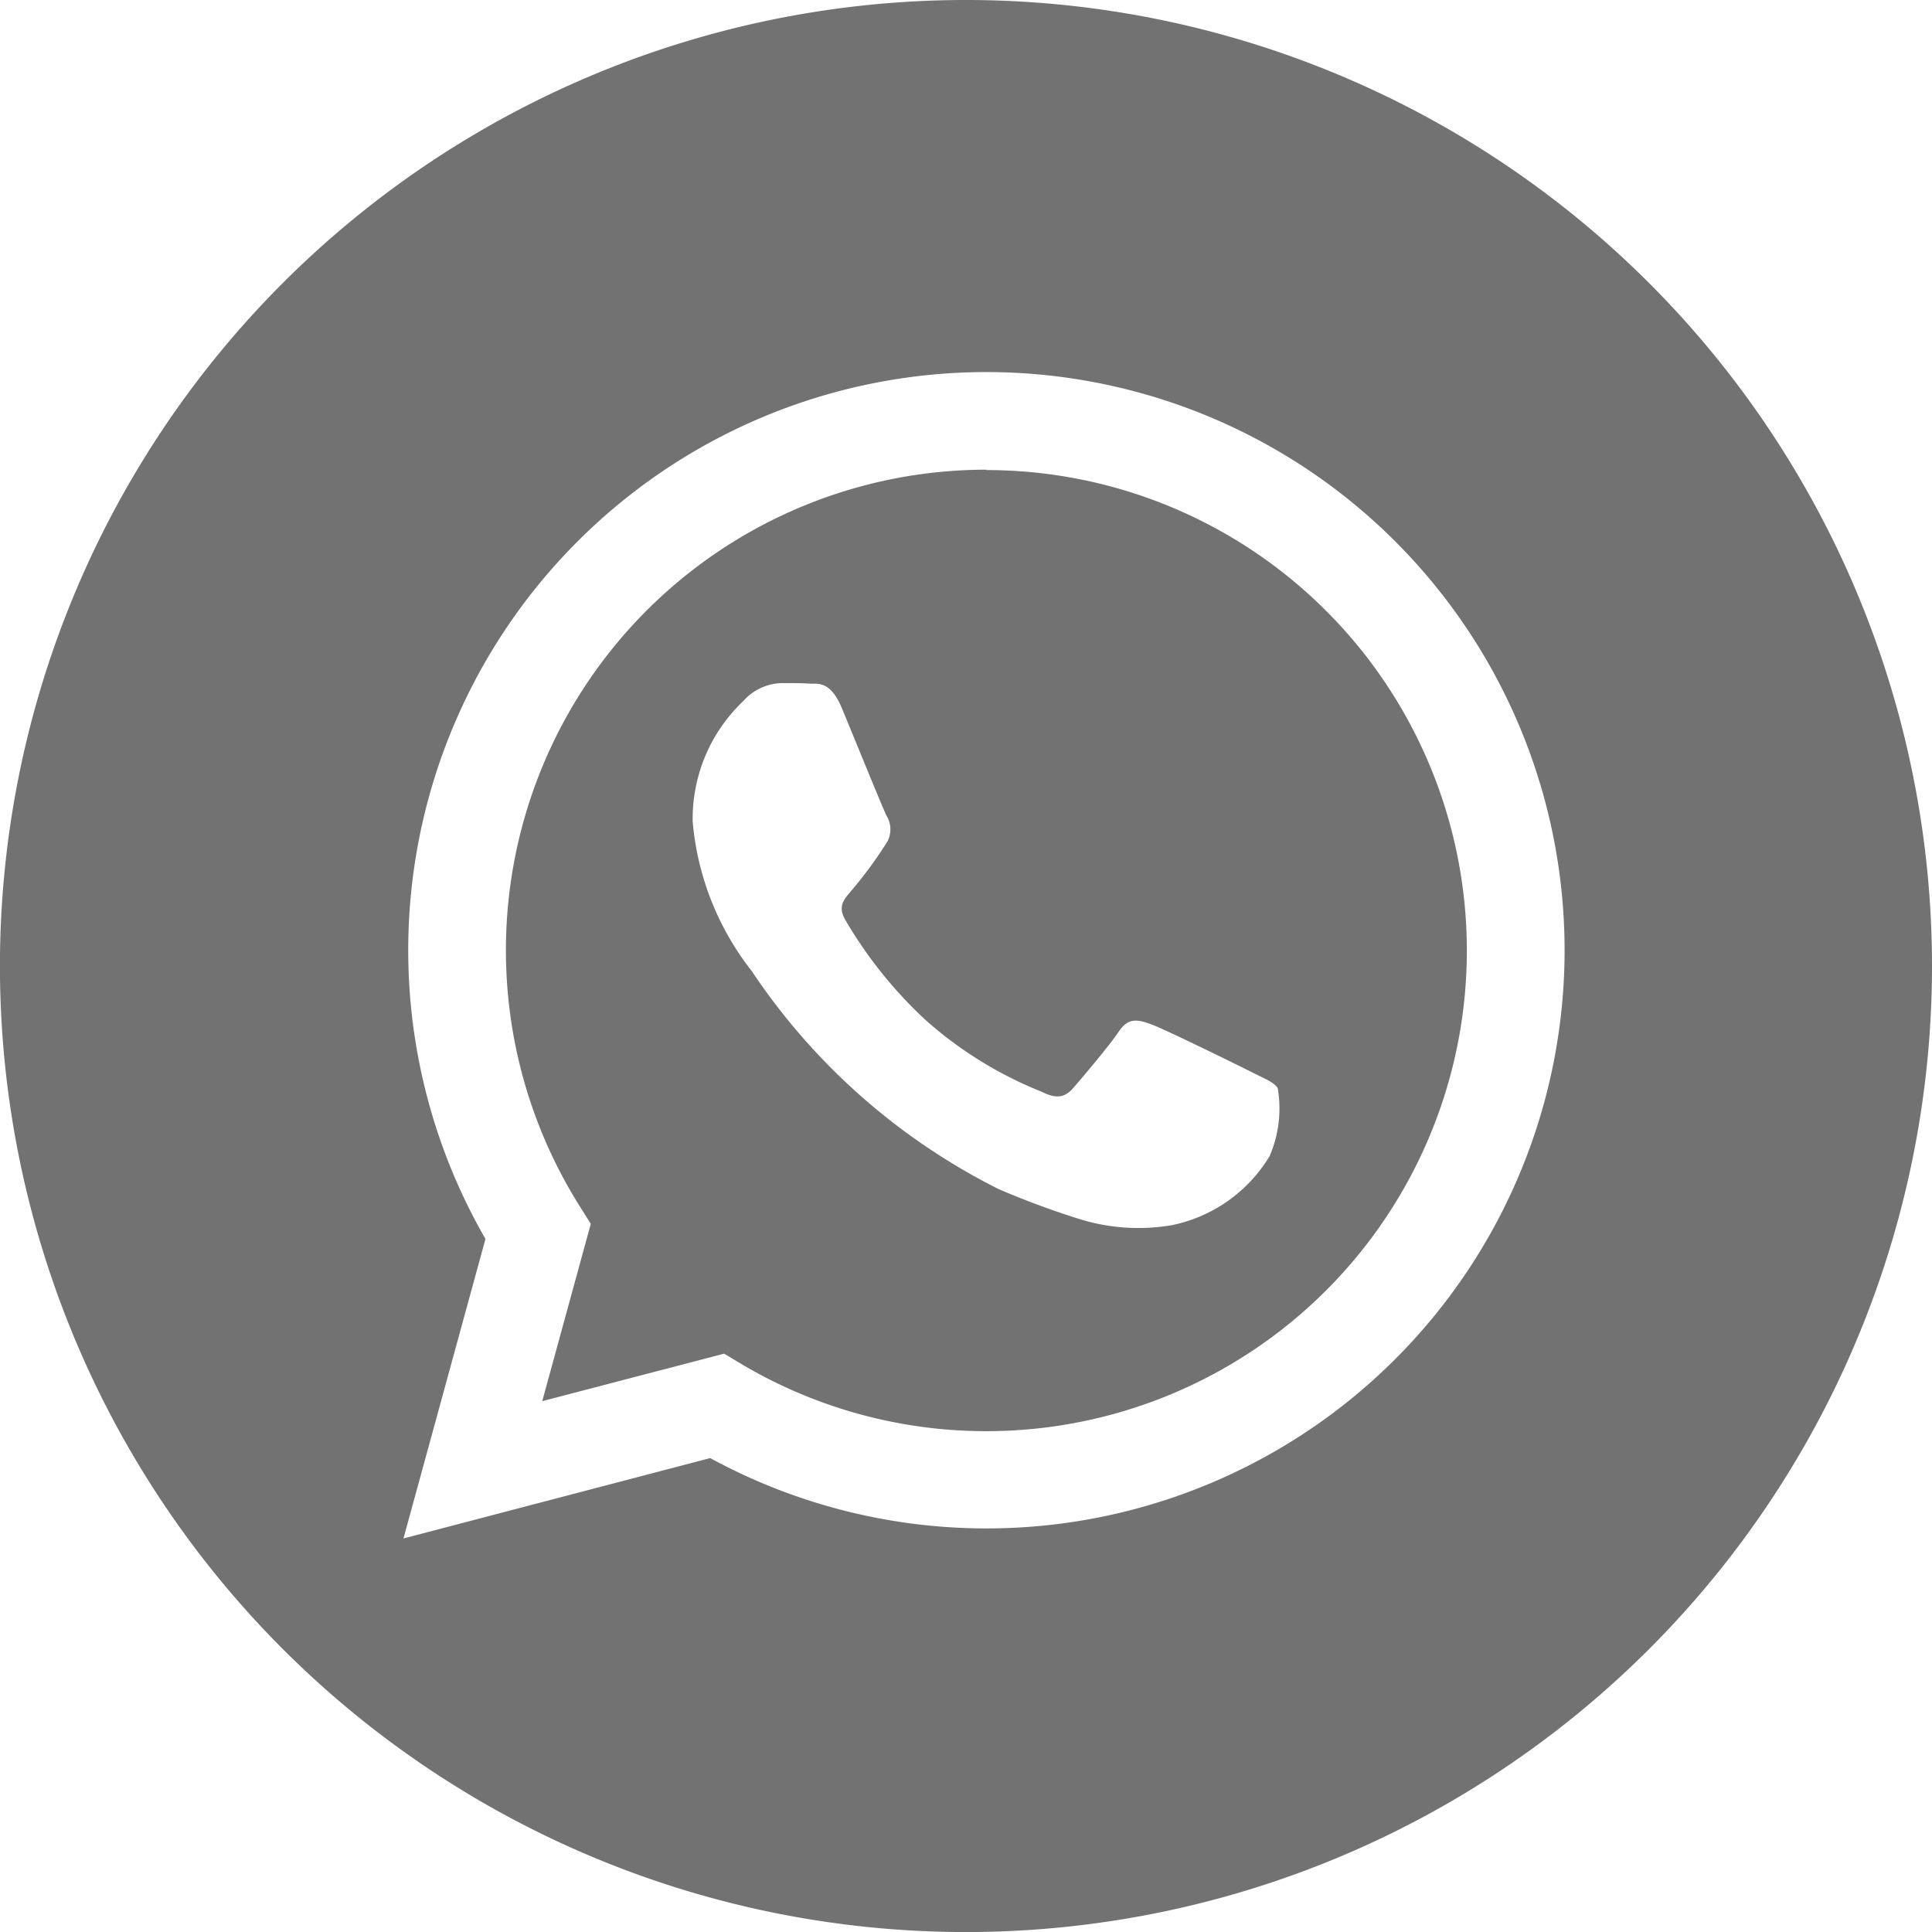 <?xml version="1.0" encoding="UTF-8" standalone="no"?>
<svg
   xmlns:dc="http://purl.org/dc/elements/1.1/"
   xmlns:cc="http://creativecommons.org/ns#"
   xmlns:rdf="http://www.w3.org/1999/02/22-rdf-syntax-ns#"
   xmlns:svg="http://www.w3.org/2000/svg"
   xmlns="http://www.w3.org/2000/svg"
   xmlns:sodipodi="http://sodipodi.sourceforge.net/DTD/sodipodi-0.dtd"
   xmlns:inkscape="http://www.inkscape.org/namespaces/inkscape"
   id="_003-whatsapp"
   data-name="003-whatsapp"
   width="36.613"
   height="36.613"
   viewBox="0 0 36.613 36.613"
   version="1.1"
   sodipodi:docname="003-whatsapp.svg"
   inkscape:export-filename="/home/toledo/Sistemas/inwash/core/static/img/email/wp_icon.png"
   inkscape:export-xdpi="167.80467"
   inkscape:export-ydpi="167.80467"
   inkscape:version="1.0.1 (1.0.1+r73)">
  <defs
     id="defs7" />
  <sodipodi:namedview
     pagecolor="#ffffff"
     bordercolor="#666666"
     borderopacity="1"
     objecttolerance="10"
     gridtolerance="10"
     guidetolerance="10"
     inkscape:pageopacity="0"
     inkscape:pageshadow="2"
     inkscape:window-width="1366"
     inkscape:window-height="740"
     id="namedview5"
     showgrid="false"
     inkscape:zoom="16.196433"
     inkscape:cx="18.306499"
     inkscape:cy="18.306499"
     inkscape:window-x="0"
     inkscape:window-y="0"
     inkscape:window-maximized="1"
     inkscape:current-layer="_003-whatsapp" />
  <path
     id="Trazado_275"
     data-name="Trazado 275"
     d="M18.307,0A18.307,18.307,0,1,0,36.613,18.307,18.309,18.309,0,0,0,18.307,0Zm.388,28.965h0a10.953,10.953,0,0,1-5.236-1.333L7.646,29.155,9.2,23.479a10.957,10.957,0,1,1,9.494,5.486Zm0,0"
     fill="#727272" />
  <path
     id="Trazado_276"
     data-name="Trazado 276"
     d="M143.182,124.469a9.108,9.108,0,0,0-7.718,13.948l.216.344-.92,3.36,3.447-.9.333.2a9.092,9.092,0,0,0,4.635,1.269h0a9.107,9.107,0,0,0,0-18.214Zm5.357,13.017a2.821,2.821,0,0,1-1.848,1.3,3.757,3.757,0,0,1-1.724-.108,15.81,15.81,0,0,1-1.561-.577,12.2,12.2,0,0,1-4.677-4.132,5.323,5.323,0,0,1-1.118-2.831,3.069,3.069,0,0,1,.958-2.283,1.006,1.006,0,0,1,.73-.342c.182,0,.365,0,.525.01s.394-.064.616.47.776,1.9.844,2.032a.5.5,0,0,1,.023.48,7.8,7.8,0,0,1-.684.936c-.122.151-.28.285-.12.559a8.253,8.253,0,0,0,1.523,1.9,7.484,7.484,0,0,0,2.2,1.358c.273.137.433.114.593-.068s.684-.8.867-1.073.365-.228.616-.137,1.6.753,1.871.89.456.206.525.32a2.283,2.283,0,0,1-.159,1.3Zm0,0"
     transform="translate(-124.484 -115.568)"
     fill="#727272" />
</svg>
